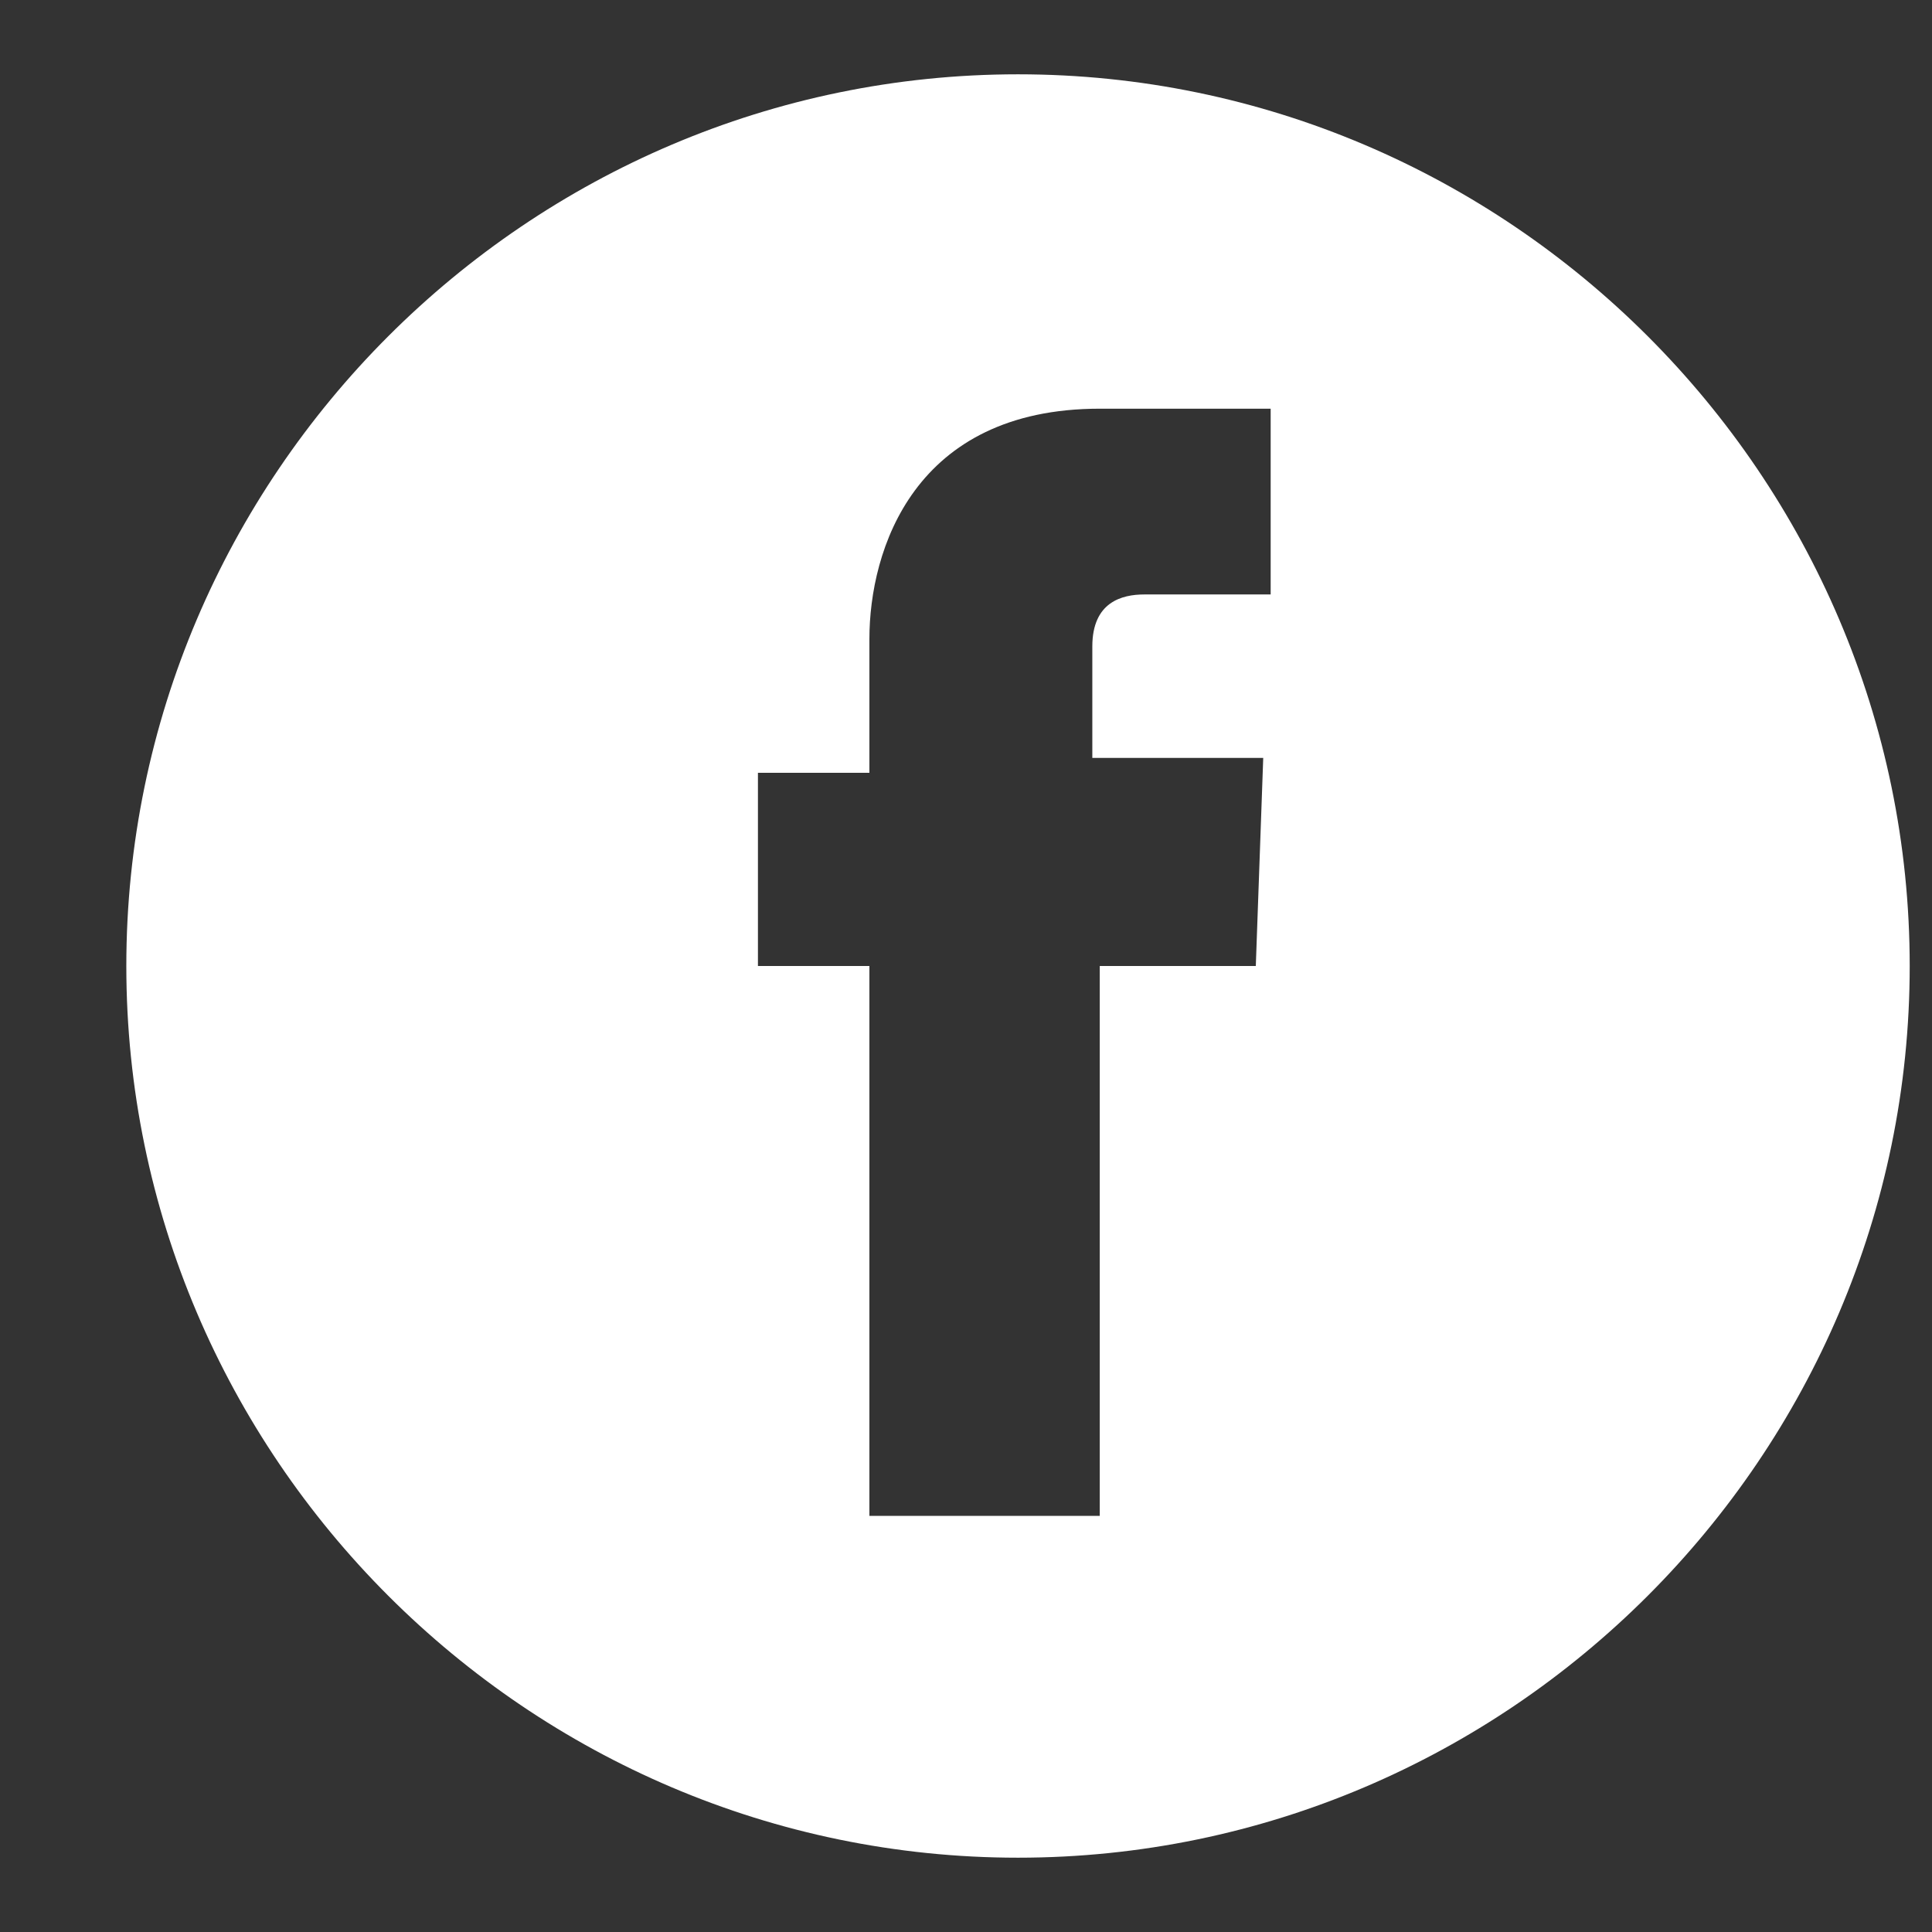 <?xml version="1.0" encoding="utf-8"?>
<!-- Generator: Adobe Illustrator 18.1.1, SVG Export Plug-In . SVG Version: 6.00 Build 0)  -->
<svg version="1.1" id="Layer_1" xmlns="http://www.w3.org/2000/svg" xmlns:xlink="http://www.w3.org/1999/xlink" x="0px" y="0px"
	 viewBox="0 0 26 26" enable-background="new 0 0 26 26" xml:space="preserve">
<rect x="0" y="0" width="26" height="26" fill="#333333" stroke="none"/>
<path fill="#FFFFFF" d="M13.7,1c-6.6,0-12,5.4-12,12c0,6.6,5.4,12,12,12s12-5.4,12-12C25.7,6.4,20.3,1,13.7,1z M16.9,13h-2.1
	c0,3.3,0,7.4,0,7.4h-3.1c0,0,0-4,0-7.4h-1.5v-2.6h1.5V8.6c0-1.2,0.6-3.1,3.1-3.1l2.3,0v2.5c0,0-1.4,0-1.7,0c-0.3,0-0.7,0.1-0.7,0.7
	v1.5h2.3L16.9,13z"/>
</svg>

